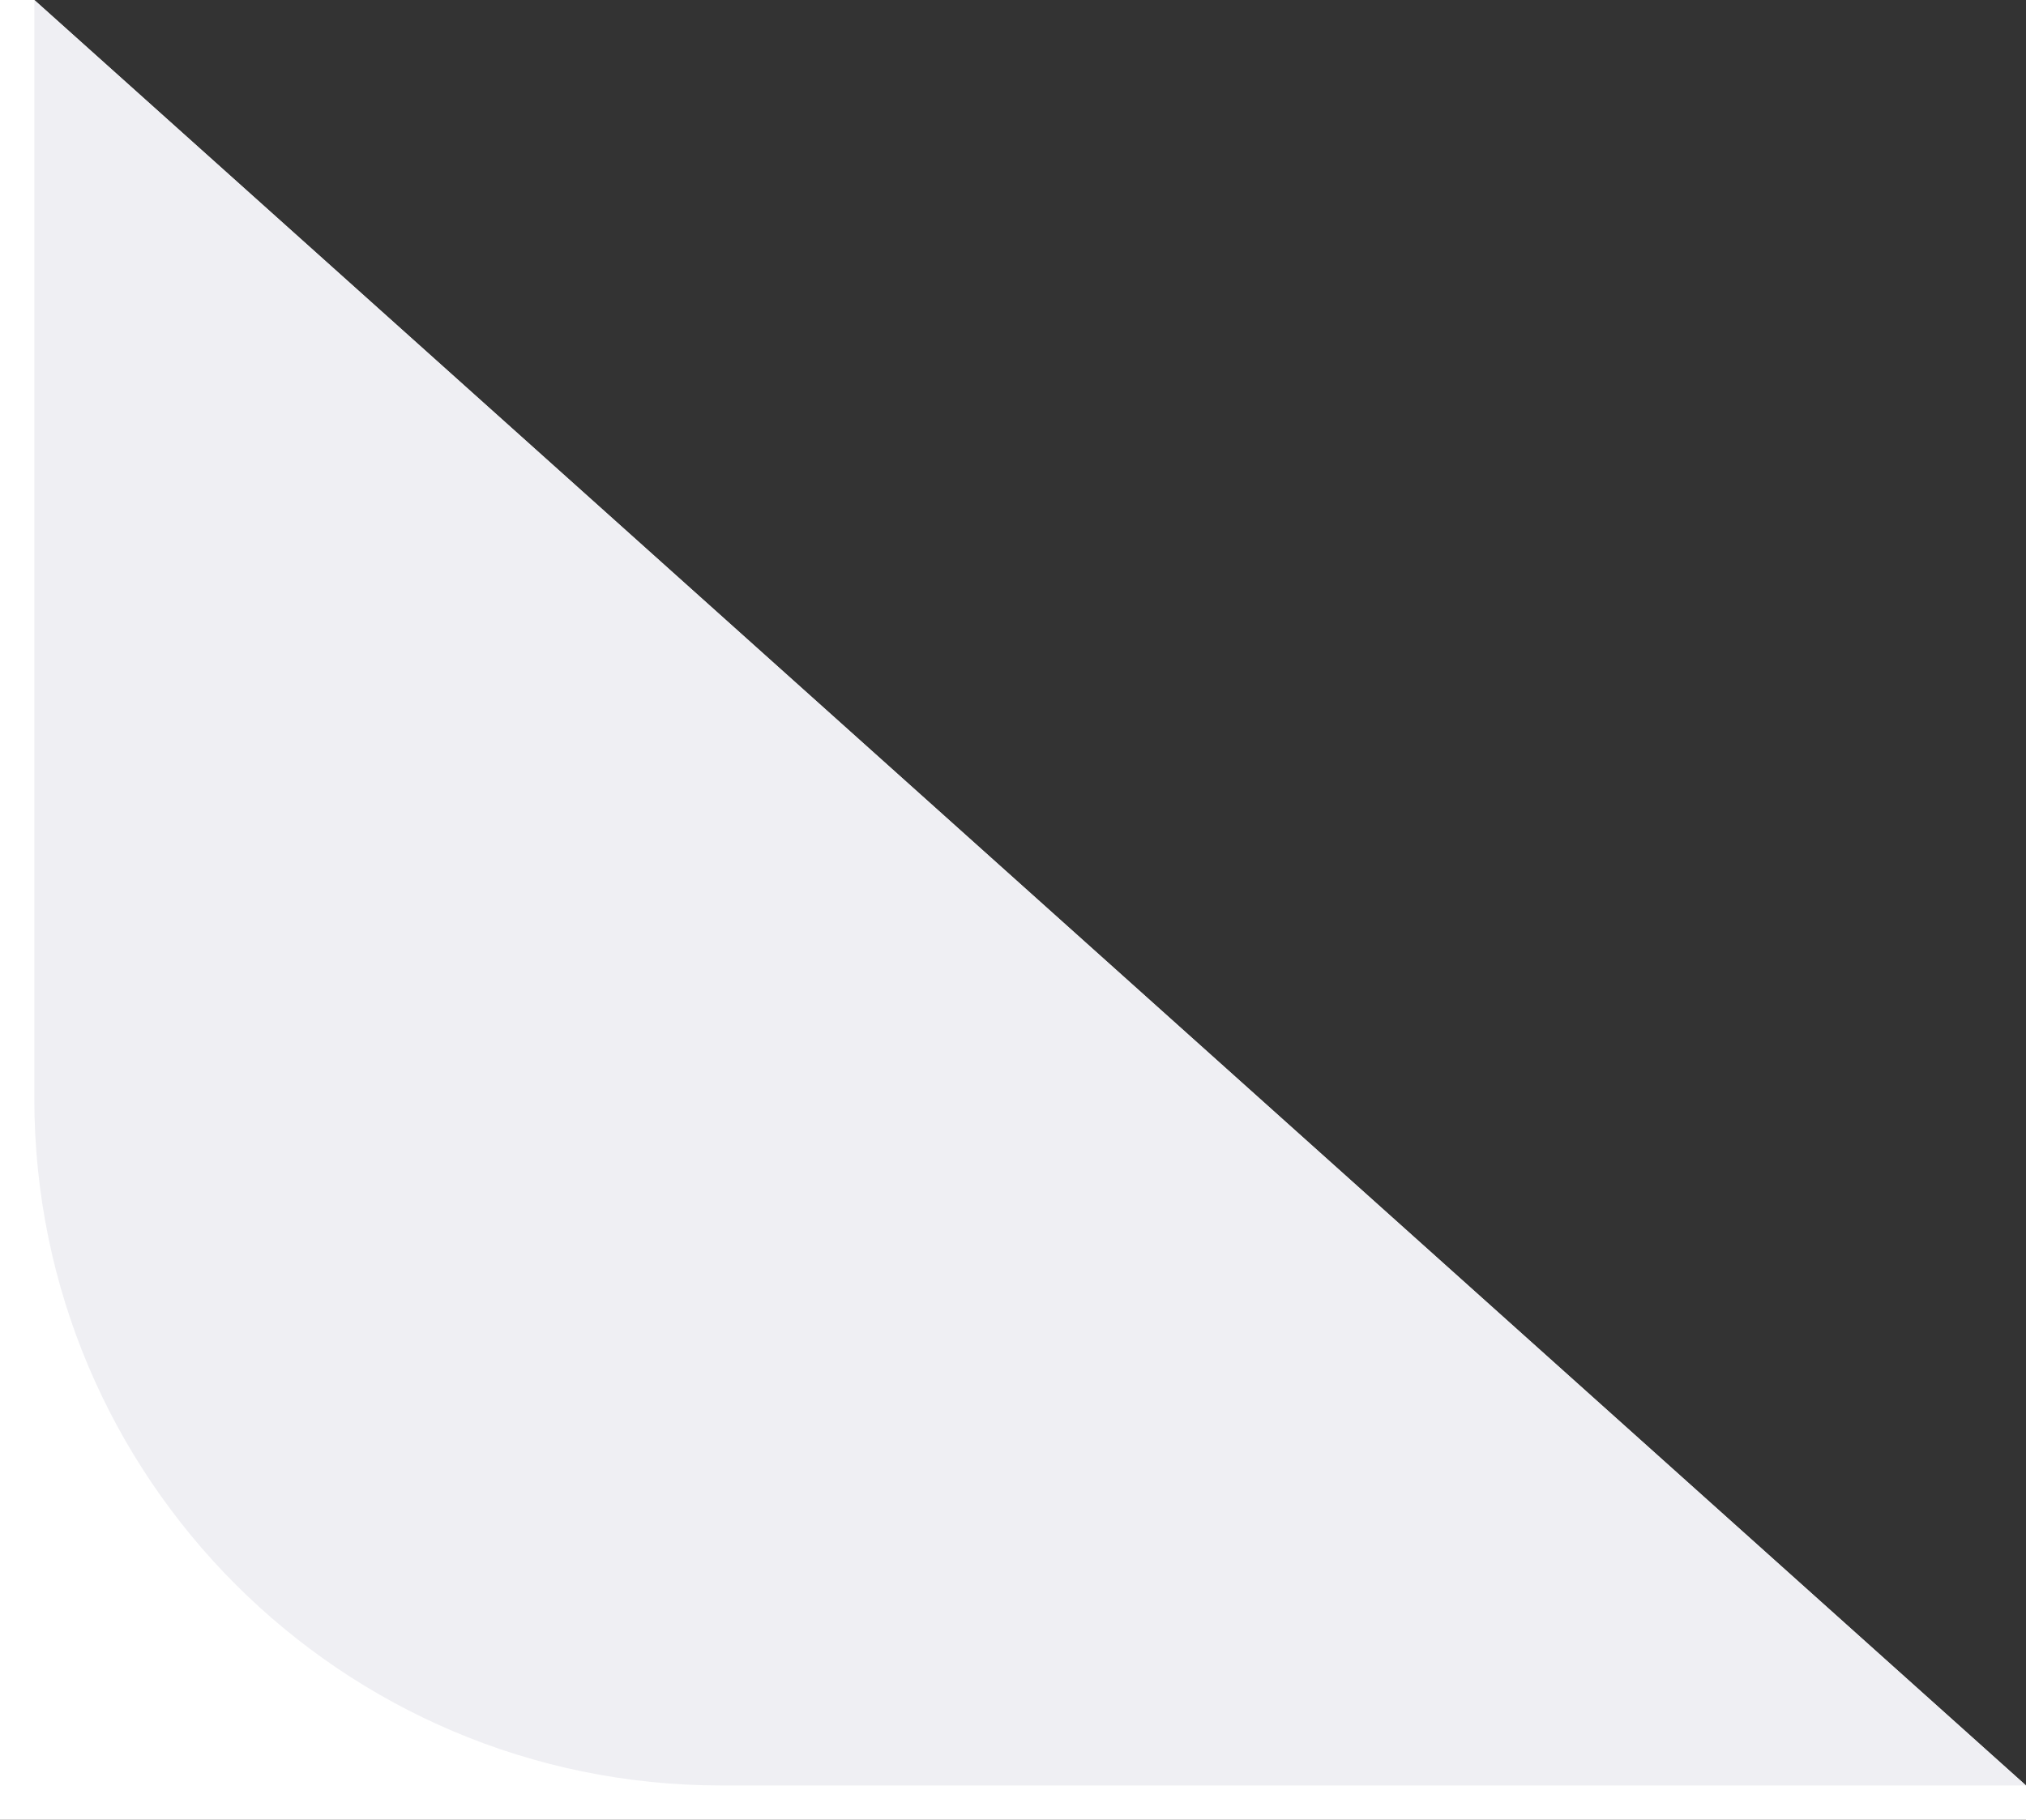 <?xml version="1.0" encoding="UTF-8"?>
<svg width="59px" height="53px" viewBox="0 0 59 53" version="1.1" xmlns="http://www.w3.org/2000/svg" xmlns:xlink="http://www.w3.org/1999/xlink">
    <rect x="0" y="0" width="59" height="53" fill="#333333" stroke="none"/>
    <title>samples_decor</title>
    <g id="Reviews" stroke="none" stroke-width="1" fill="none" fill-rule="evenodd">
        <g id="18-Reviews" transform="translate(-573, -2113)" fill-rule="nonzero">
            <g id="reviews" transform="translate(355, 695)">
                <g id="paginator" transform="translate(217, 1417)">
                    <g id="Icons-/-Arrow-Right" transform="translate(0.8, 0.8)">
                        <g id="samples_decor" transform="translate(0.2, 0.2)">
                            <polygon id="Base" fill="#FFFFFF" points="0 0 1 0 59 52 59 53 0 53"/>
                            <path d="M1,0 L39,0 C50.046,0 59,8.954 59,20 L59,52 L59,52 L1,0 Z" id="Base-Copy-4" fill="#EFEFF3" transform="translate(30, 26) rotate(180) translate(-30, -26) "/>
                        </g>
                    </g>
                </g>
            </g>
        </g>
    </g>
</svg>